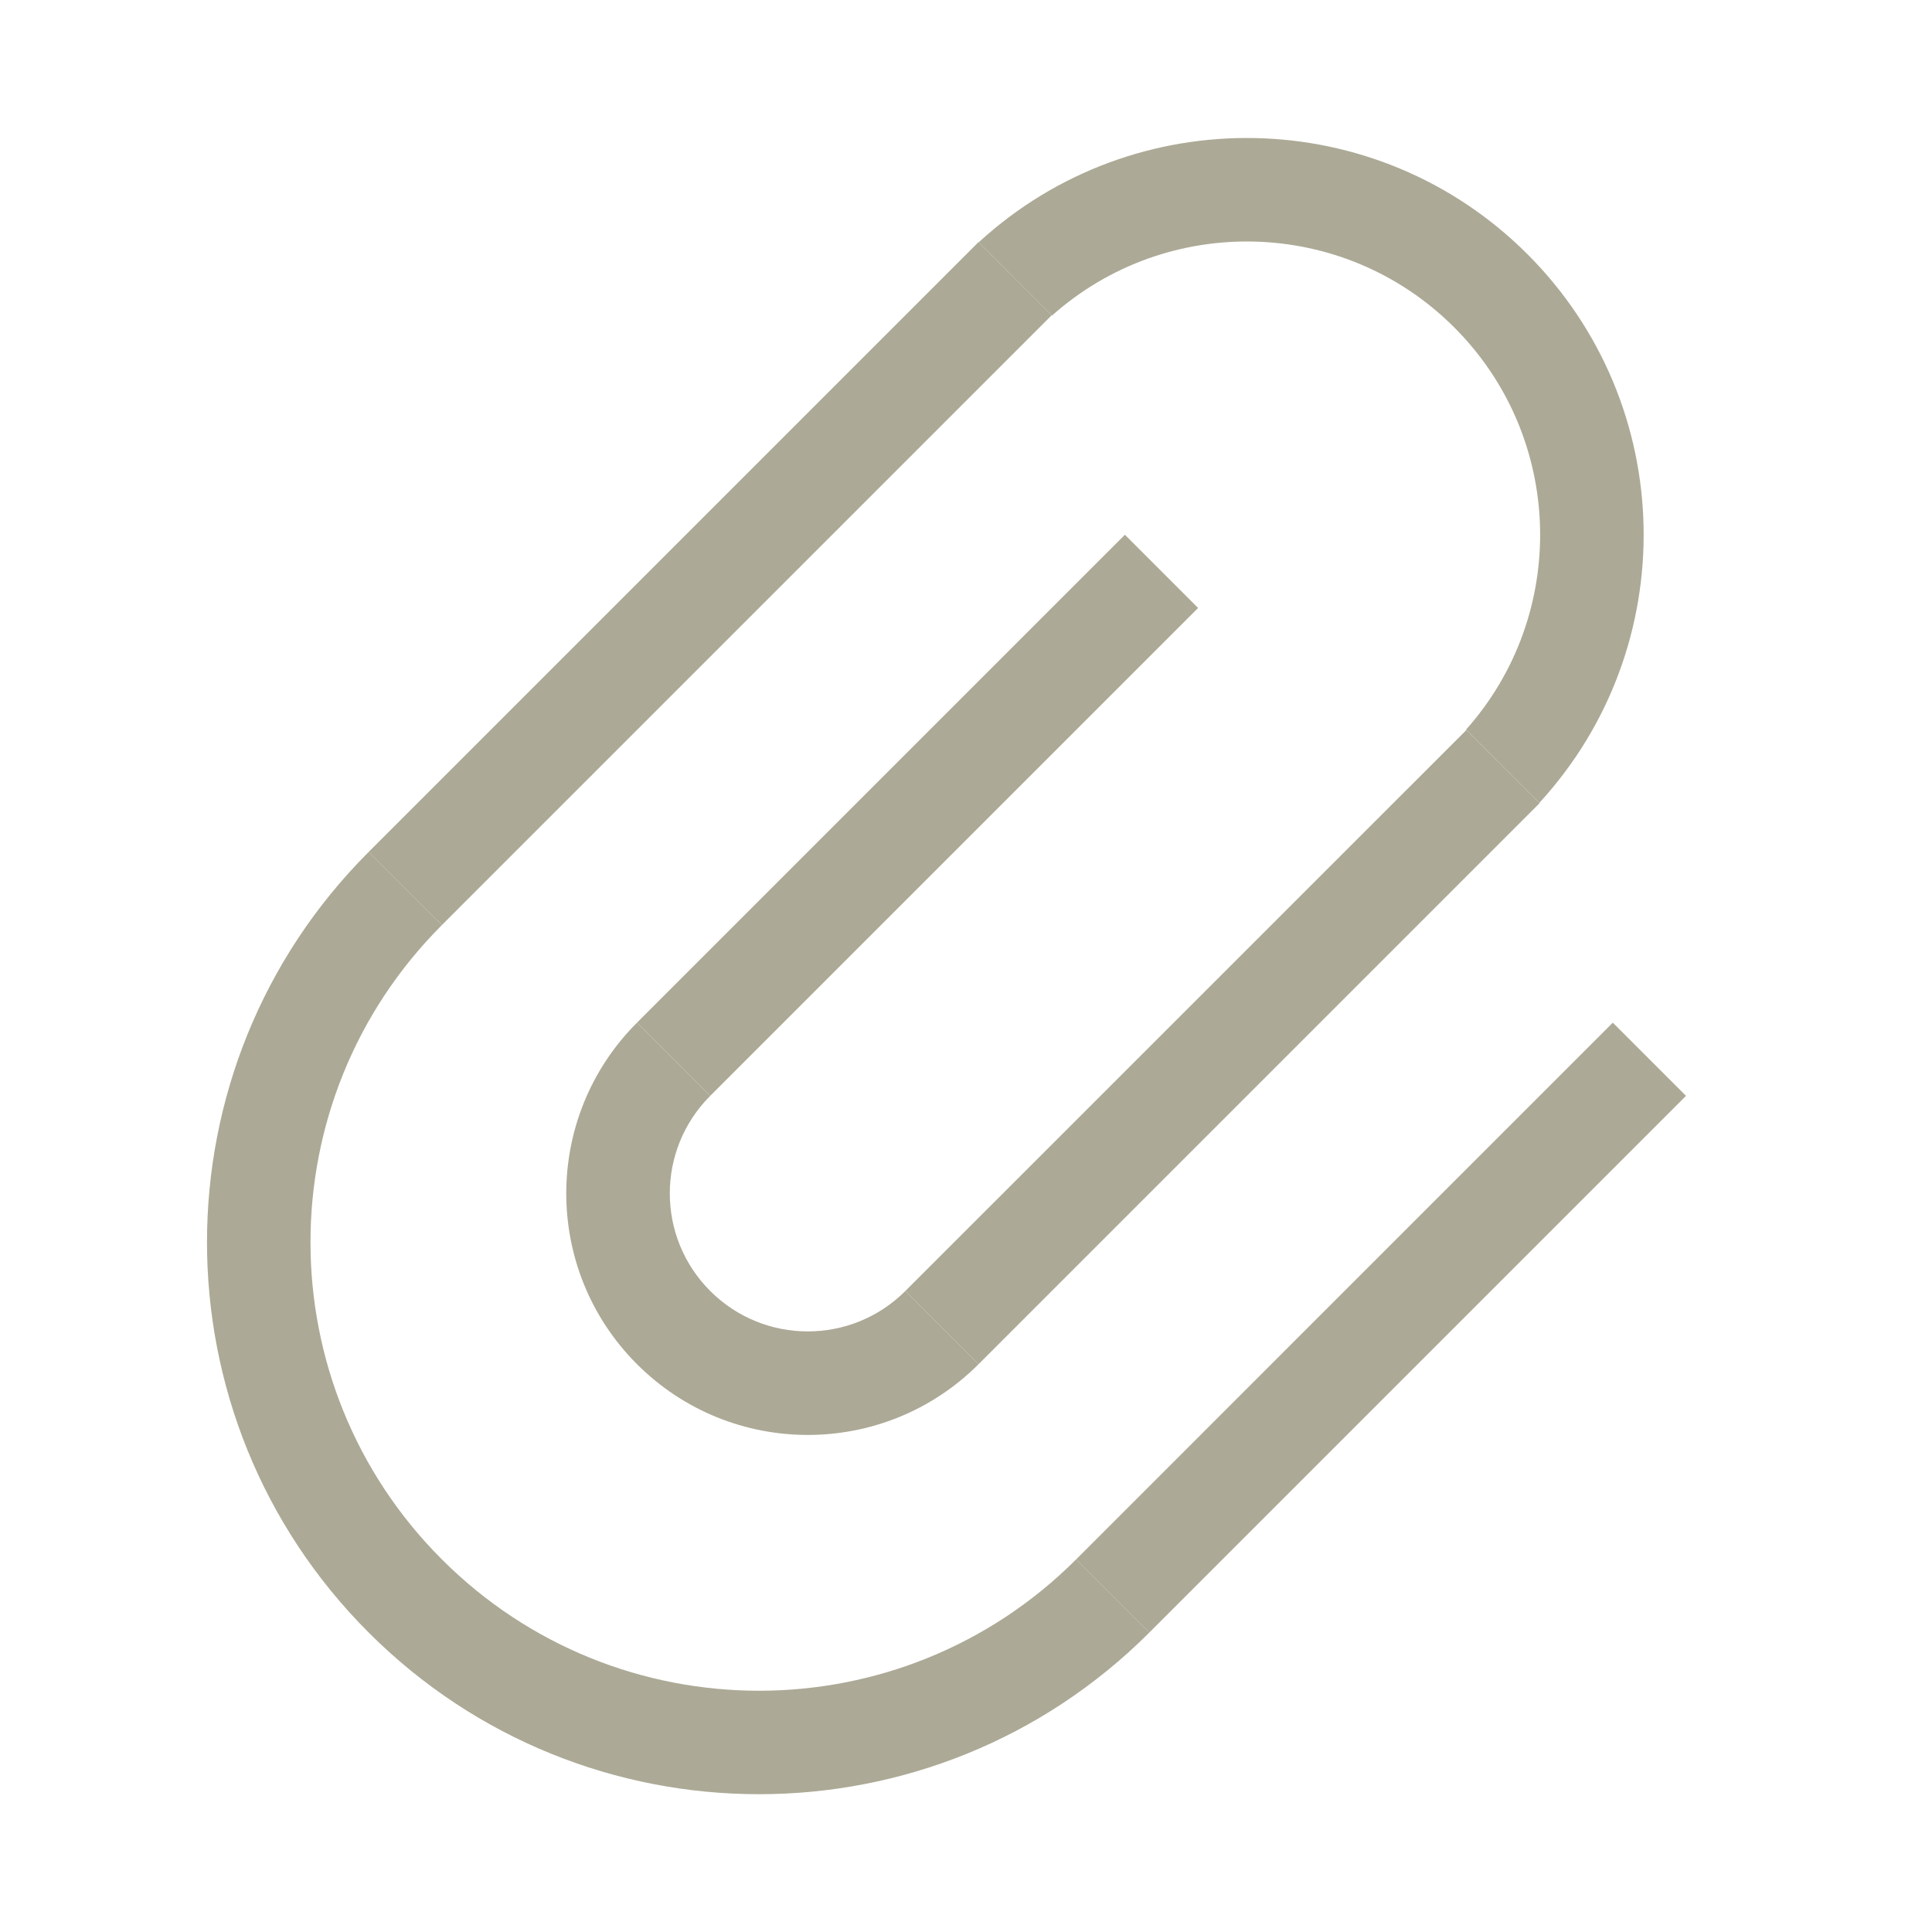 <svg width="28" height="28" viewBox="0 0 28 28" fill="none" xmlns="http://www.w3.org/2000/svg">
<path d="M14.182 3.508L15.243 4.568L6.404 13.407L5.343 12.347L14.182 3.508Z" fill="#ACA996"/>
<path d="M21.248 10.573C22.734 8.904 22.676 6.345 21.076 4.745C19.476 3.144 16.916 3.087 15.247 4.573L14.185 3.511C16.442 1.44 19.95 1.498 22.137 3.684C24.323 5.87 24.381 9.379 22.31 11.635L21.248 10.573Z" fill="#ACA996"/>
<path d="M15.596 22.6C13.058 25.138 8.942 25.138 6.404 22.6C3.865 20.061 3.865 15.946 6.404 13.407L5.343 12.347C2.219 15.471 2.219 20.536 5.343 23.66C8.467 26.784 13.533 26.784 16.657 23.66L15.596 22.6Z" fill="#ACA996"/>
<path d="M16.303 7.75L17.364 8.811L10.293 15.882L9.232 14.821L16.303 7.75Z" fill="#ACA996"/>
<path d="M13.121 18.71C12.34 19.491 11.074 19.491 10.293 18.71C9.512 17.929 9.512 16.663 10.293 15.882L9.232 14.821C7.865 16.188 7.865 18.404 9.232 19.771C10.599 21.138 12.815 21.138 14.182 19.771L13.121 18.71Z" fill="#ACA996"/>
<path d="M21.253 10.579L22.314 11.639L14.182 19.771L13.121 18.71L21.253 10.579Z" fill="#ACA996"/>
<path d="M23.374 14.821L24.435 15.882L16.657 23.66L15.596 22.6L23.374 14.821Z" fill="#ACA996"/>
</svg>